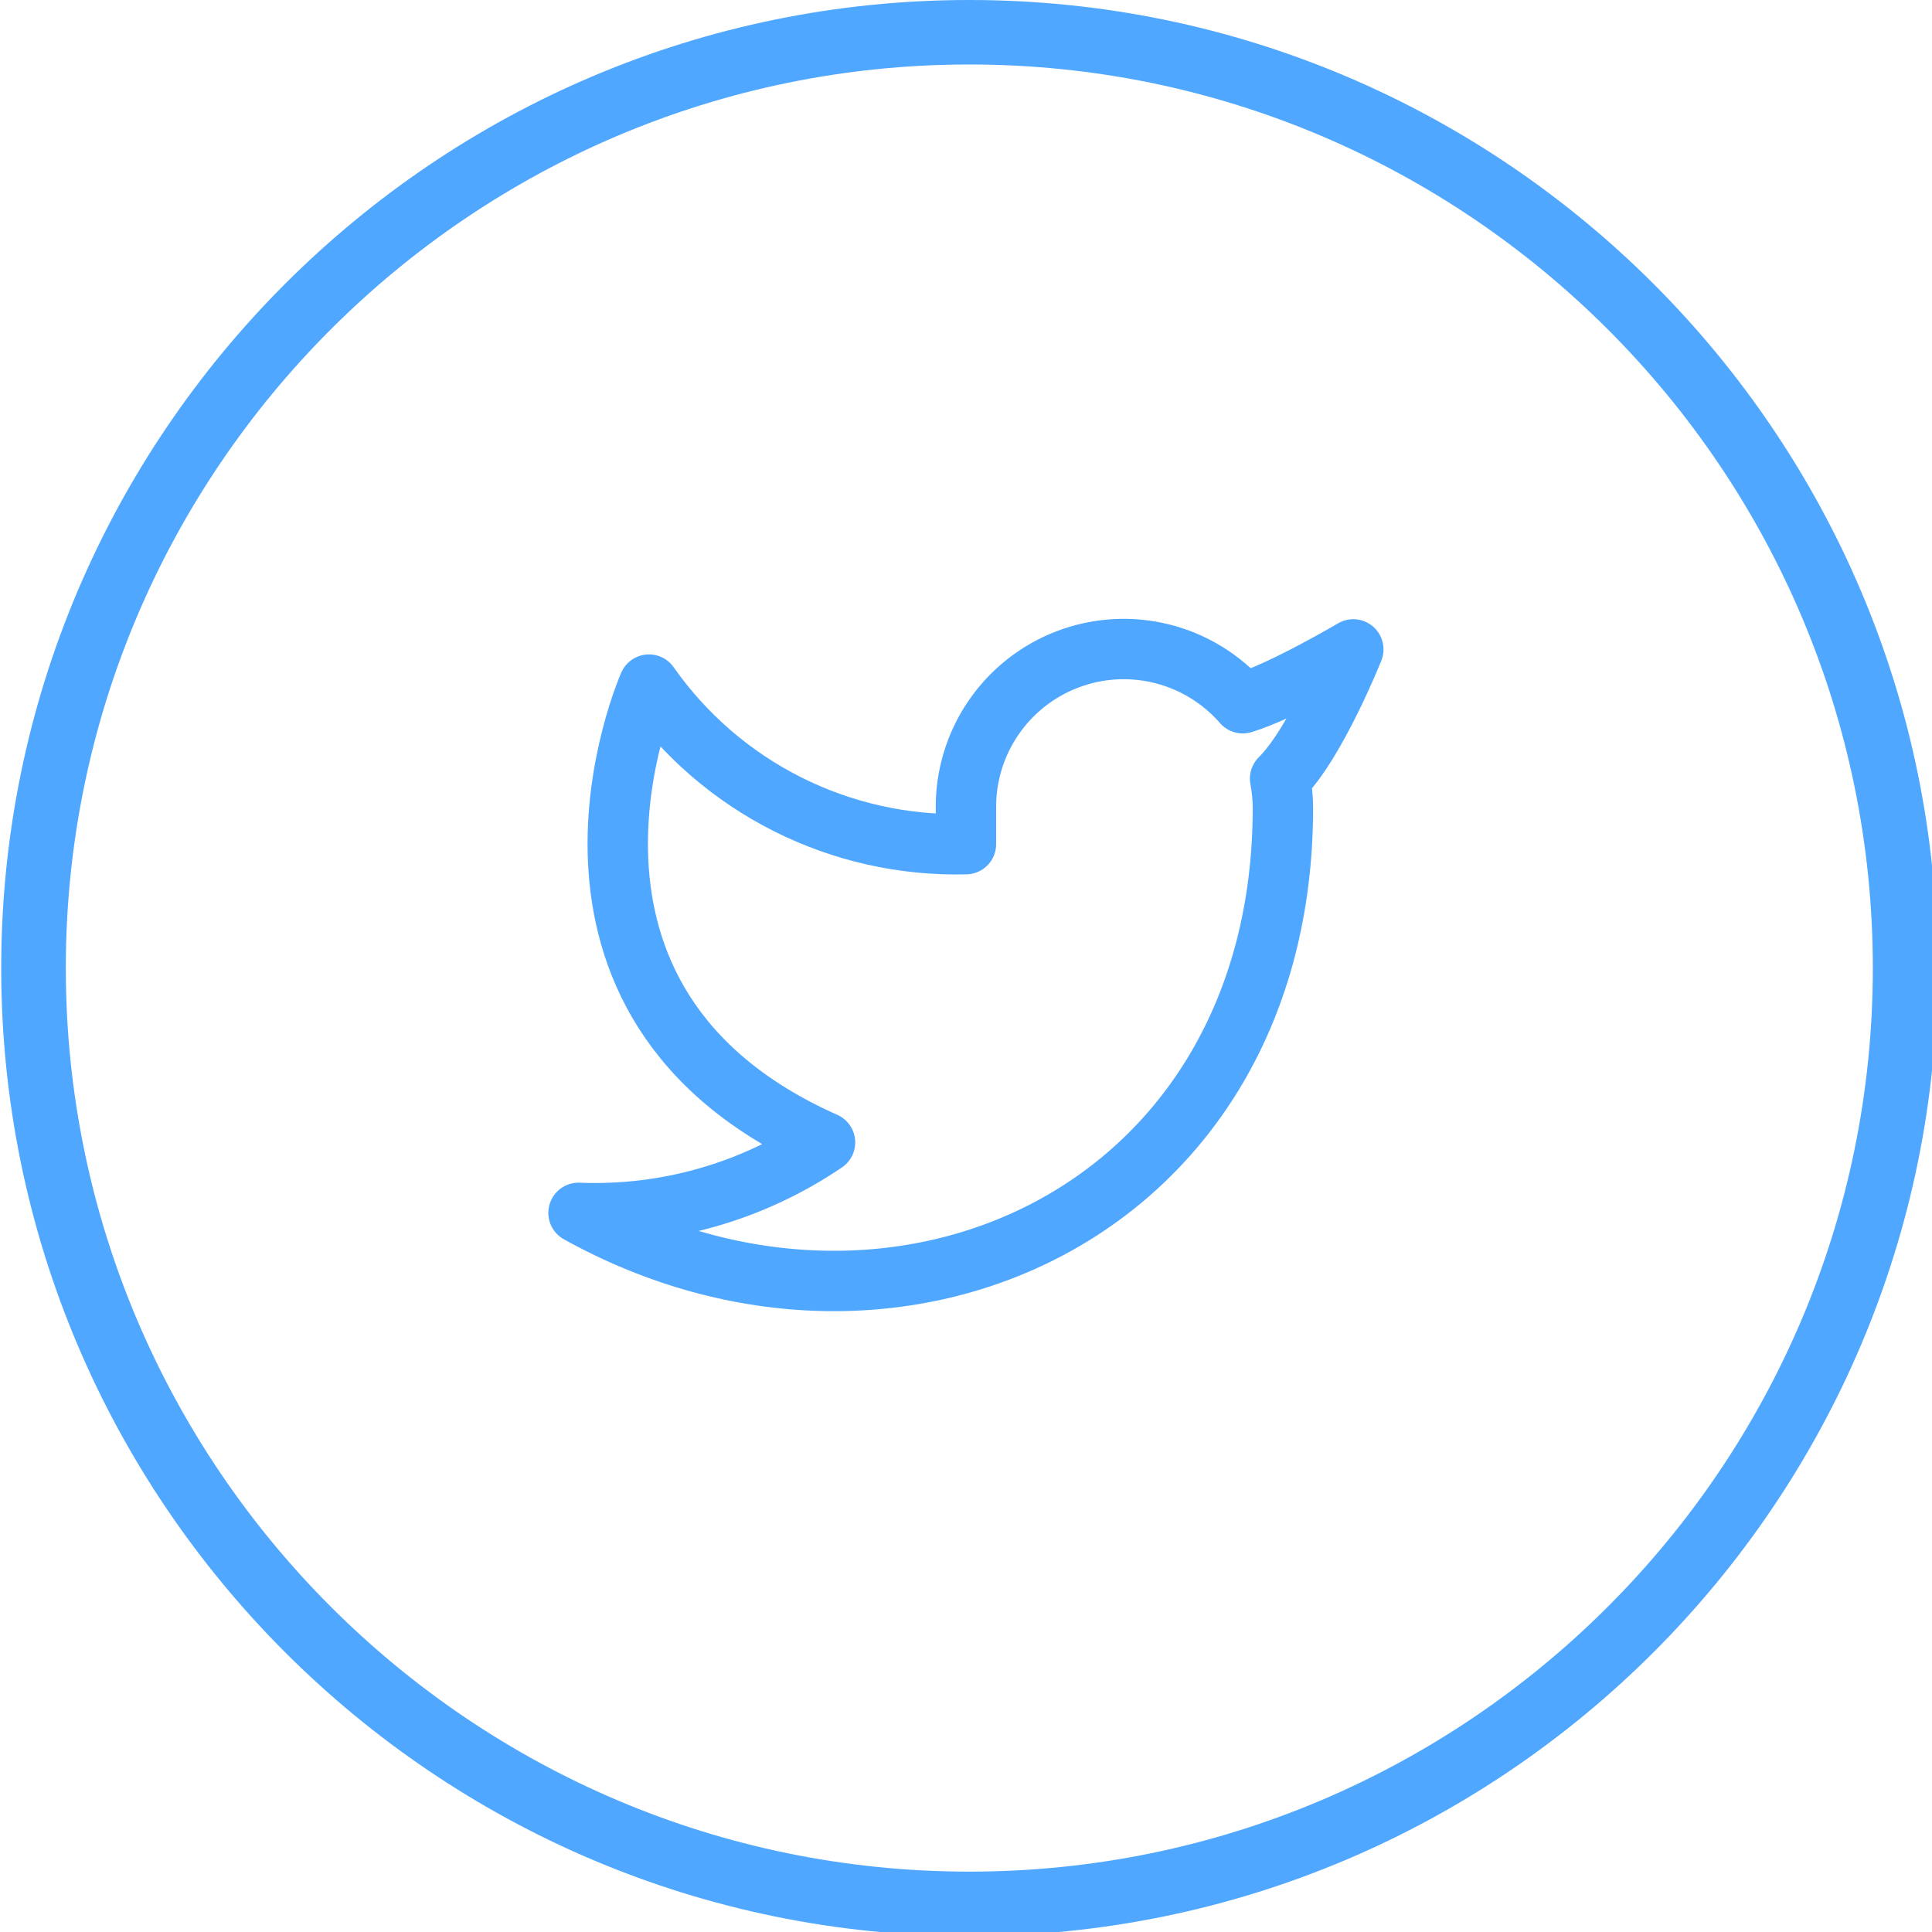 <svg width="32" height="32" viewBox="0 0 32 32" fill="none" xmlns="http://www.w3.org/2000/svg">
<g clip-path="url(#clip0_799_319915)">
<path d="M16.055 0C7.214 0 0.02 7.192 0.02 16.034C0.02 24.876 7.214 32.068 16.055 32.068C24.895 32.068 32.09 24.876 32.09 16.034C32.09 7.192 24.895 0 16.055 0ZM16.055 31C7.803 31 1.09 24.286 1.09 16.034C1.09 7.782 7.803 1.068 16.055 1.068C24.306 1.068 31.02 7.782 31.02 16.034C31.02 24.286 24.306 31 16.055 31Z" fill="#4FA7FF"/>
<path d="M22.415 10.756C22.415 10.756 21.238 11.451 20.584 11.648C20.232 11.244 19.765 10.958 19.246 10.828C18.727 10.698 18.18 10.731 17.68 10.922C17.18 11.113 16.75 11.453 16.45 11.896C16.149 12.338 15.992 12.863 15.999 13.398V13.982C14.974 14.008 13.958 13.781 13.042 13.32C12.126 12.859 11.338 12.178 10.749 11.339C10.749 11.339 8.415 16.589 13.665 18.922C12.464 19.738 11.033 20.147 9.582 20.089C14.832 23.006 21.249 20.089 21.249 13.381C21.249 13.219 21.232 13.056 21.202 12.897C21.797 12.31 22.415 10.756 22.415 10.756Z" stroke="#4FA7FF" stroke-linecap="round" stroke-linejoin="round"/>
</g>
<defs>
<clipPath id="clip0_799_319915">
<rect width="32" height="32" fill="white"/>
</clipPath>
</defs>
</svg>
